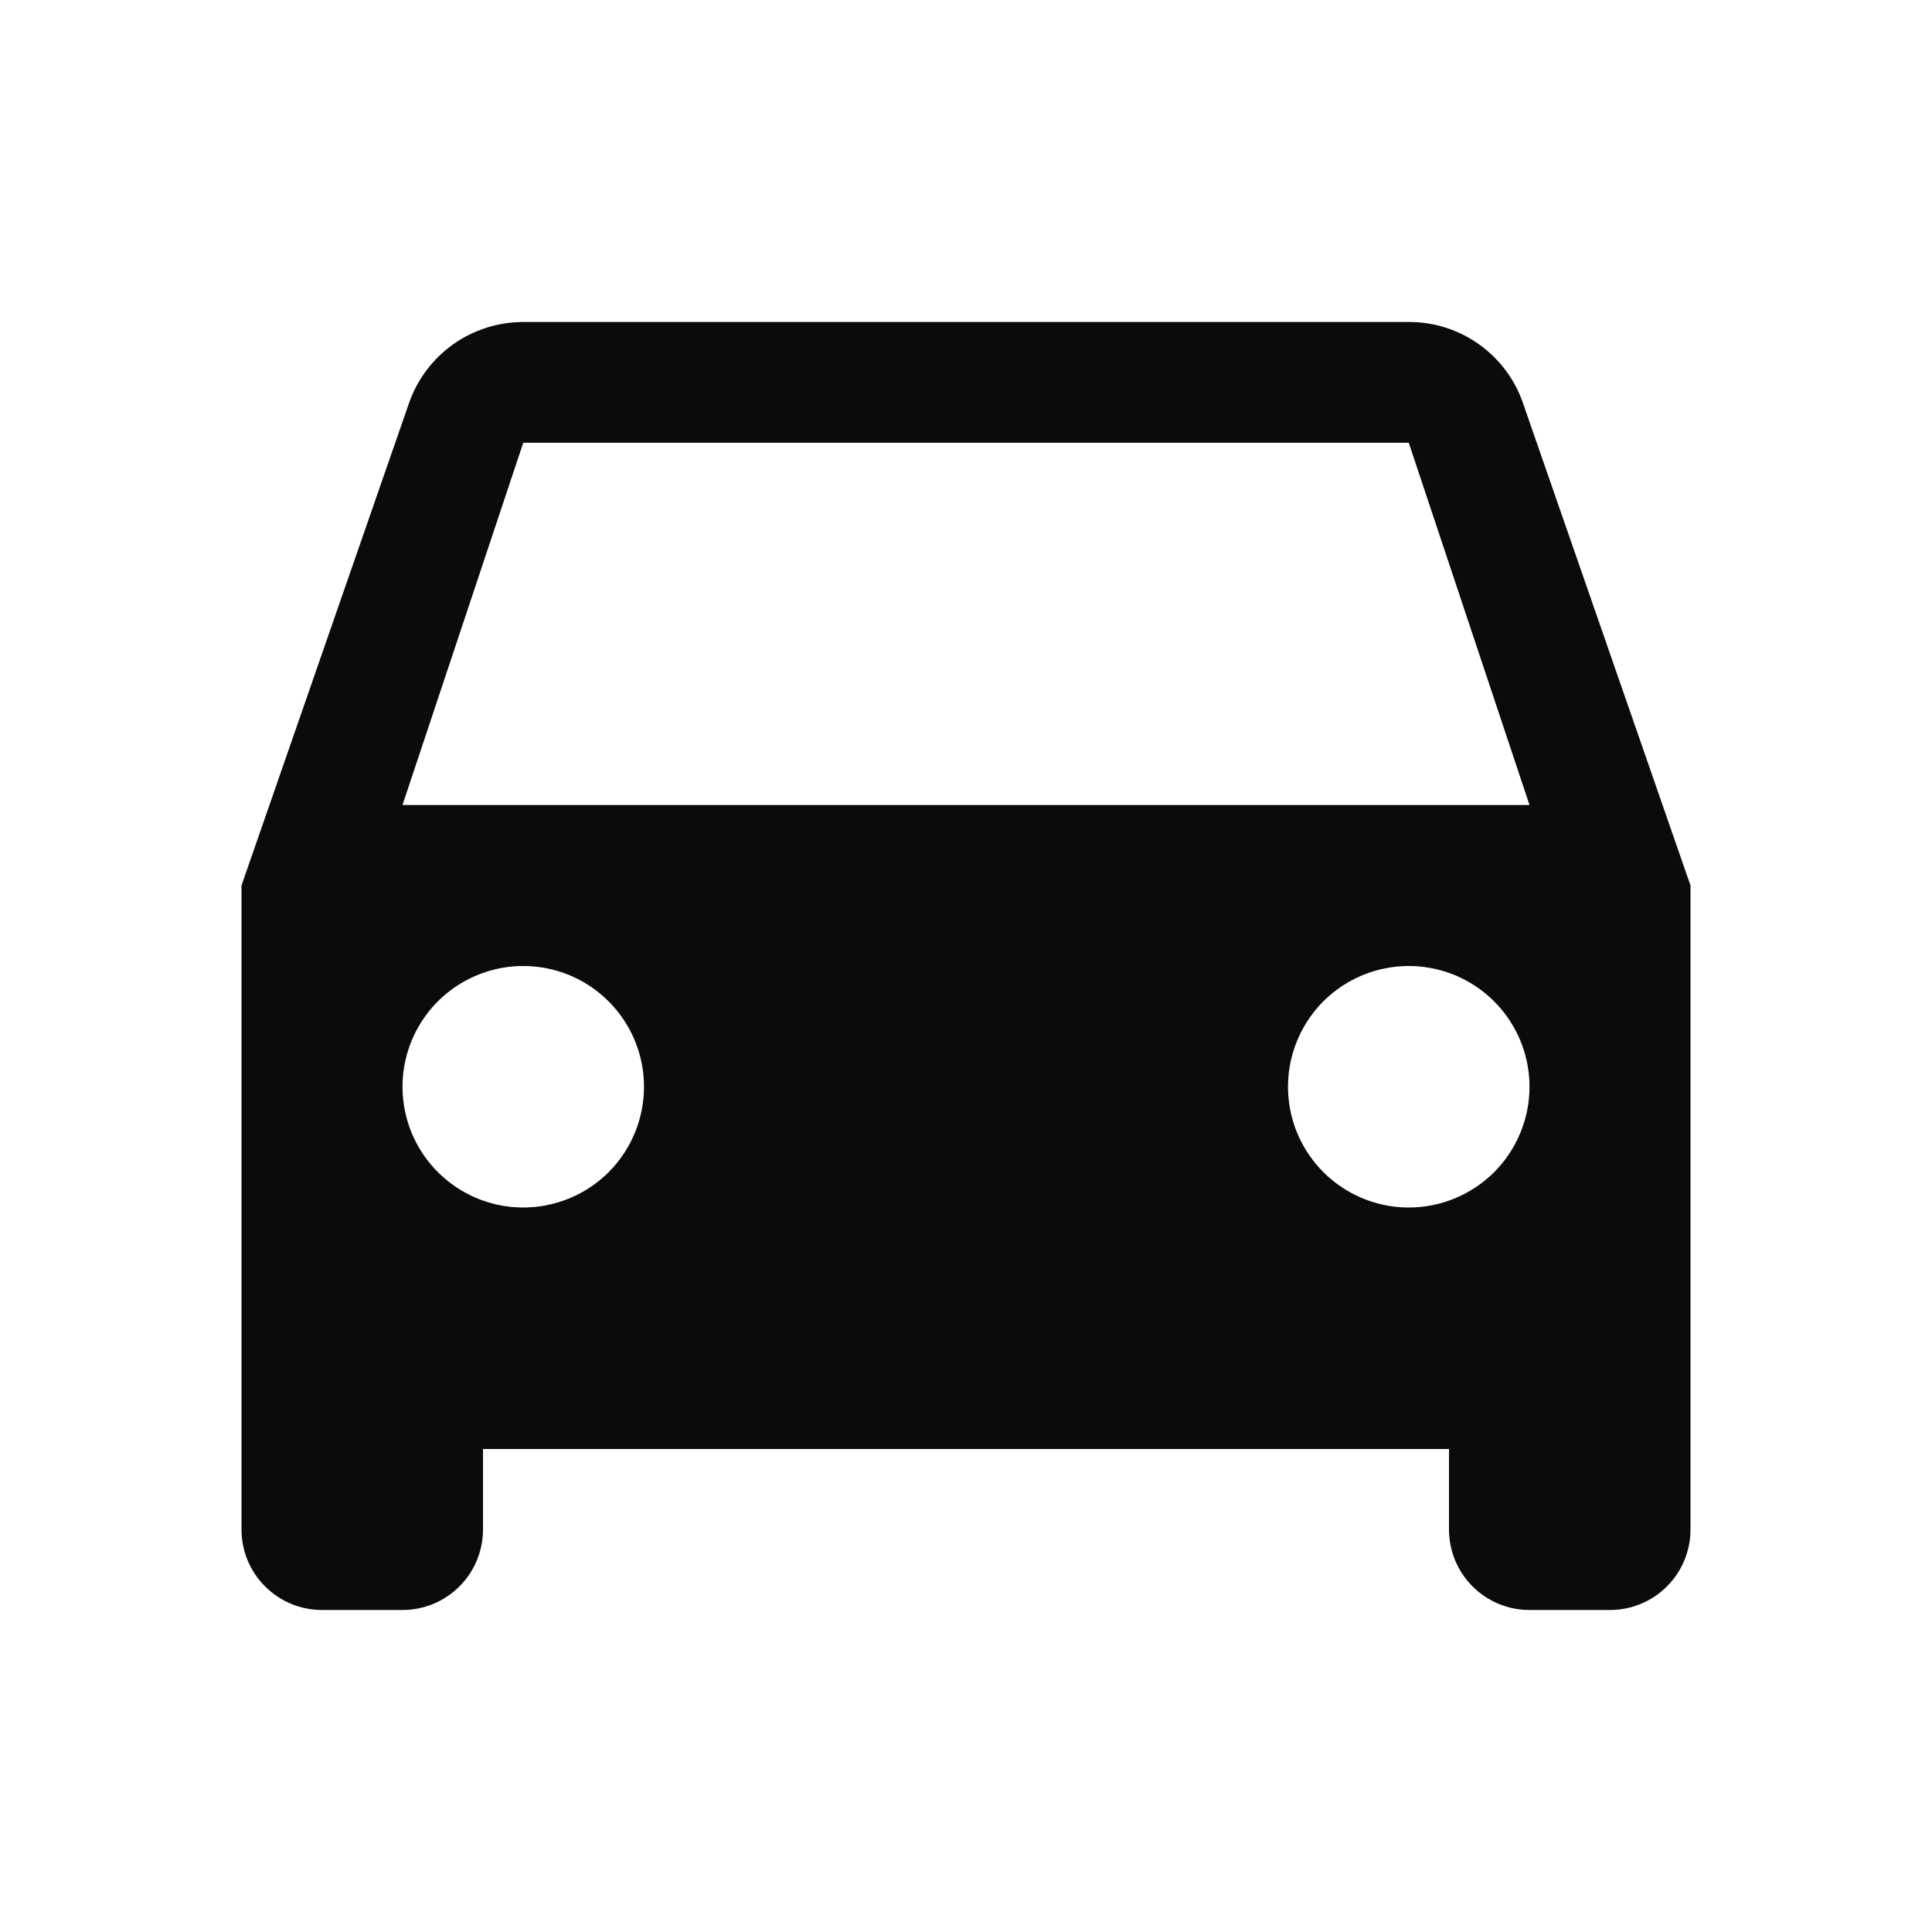 <svg width="24" height="24" viewBox="0 0 24 24" fill="none" xmlns="http://www.w3.org/2000/svg">
<path fill-rule="evenodd" clip-rule="evenodd" d="M18.372 4.277C18.627 4.458 18.819 4.714 18.92 5.01L21 11V19C21 19.265 20.895 19.52 20.707 19.707C20.52 19.895 20.265 20 20 20H19C18.735 20 18.48 19.895 18.293 19.707C18.105 19.52 18 19.265 18 19V18H6V19C6 19.265 5.895 19.52 5.707 19.707C5.52 19.895 5.265 20 5 20H4C3.735 20 3.48 19.895 3.293 19.707C3.105 19.52 3 19.265 3 19V11L5.08 5.01C5.182 4.715 5.374 4.459 5.628 4.278C5.883 4.097 6.188 4 6.5 4H17.5C17.813 3.999 18.118 4.095 18.372 4.277ZM5.667 14.747C5.913 14.912 6.203 15 6.5 15C6.898 15 7.279 14.842 7.561 14.561C7.842 14.279 8 13.898 8 13.5C8 13.203 7.912 12.913 7.747 12.667C7.582 12.42 7.348 12.228 7.074 12.114C6.8 12.001 6.498 11.971 6.207 12.029C5.916 12.087 5.649 12.23 5.439 12.439C5.23 12.649 5.087 12.916 5.029 13.207C4.971 13.498 5.001 13.8 5.114 14.074C5.228 14.348 5.42 14.582 5.667 14.747ZM17.5 15C17.203 15 16.913 14.912 16.667 14.747C16.42 14.582 16.228 14.348 16.114 14.074C16.001 13.8 15.971 13.498 16.029 13.207C16.087 12.916 16.23 12.649 16.439 12.439C16.649 12.23 16.916 12.087 17.207 12.029C17.498 11.971 17.8 12.001 18.074 12.114C18.348 12.228 18.582 12.42 18.747 12.667C18.912 12.913 19 13.203 19 13.5C19 13.898 18.842 14.279 18.561 14.561C18.279 14.842 17.898 15 17.5 15ZM6.5 5.5L5 10H19L17.5 5.5H6.5Z" fill="#0B0B0C"/>
</svg>
